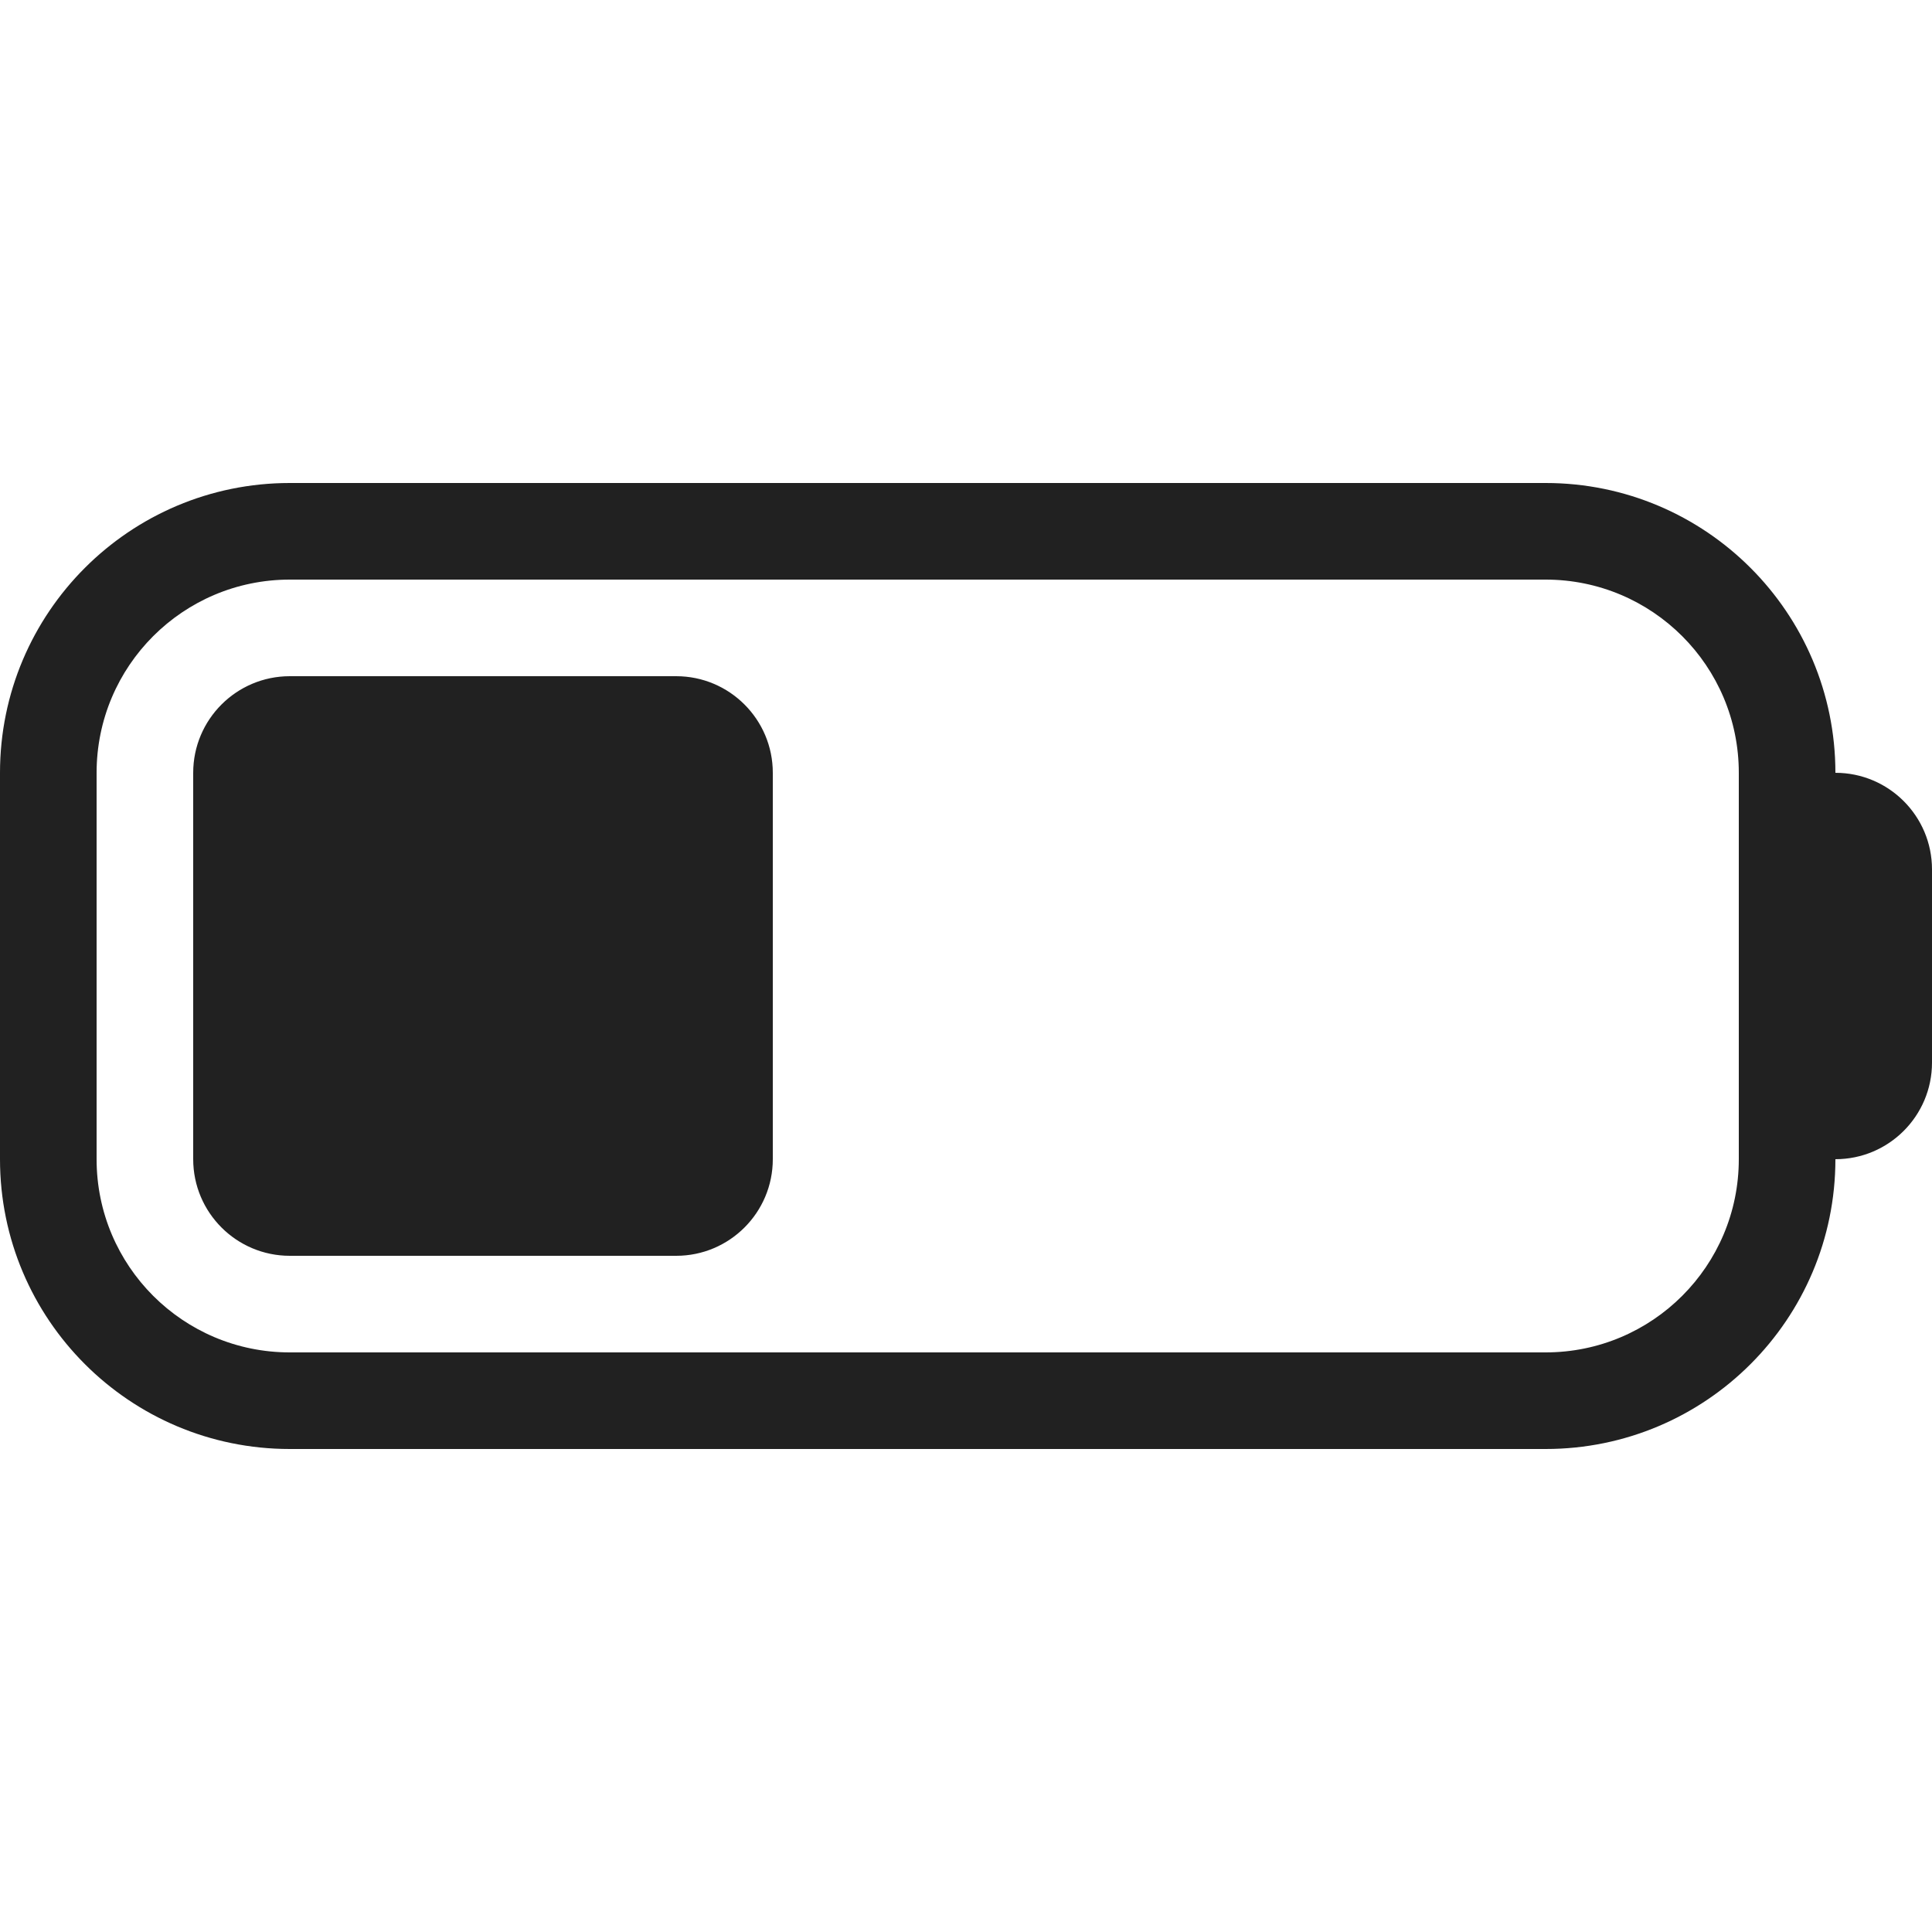 <svg width="20" height="20" viewBox="0 0 20 20" fill="none" xmlns="http://www.w3.org/2000/svg">
<path d="M16 5C17.657 5 19 6.343 19 8C19.552 8 20 8.448 20 9V11C20 11.552 19.552 12 19 12C19 13.657 17.657 15 16 15H3C1.343 15 6.44256e-08 13.657 0 12V8C6.44266e-08 6.343 1.343 5 3 5H16ZM3 6C1.895 6 1 6.895 1 8V12C1 13.105 1.895 14 3 14H16C17.105 14 18 13.105 18 12V8C18 6.895 17.105 6 16 6H3ZM7 7C7.552 7 8 7.448 8 8V12C8 12.552 7.552 13 7 13H3C2.448 13 2 12.552 2 12V8C2 7.448 2.448 7 3 7H7Z" fill="#212121"/>
</svg>
